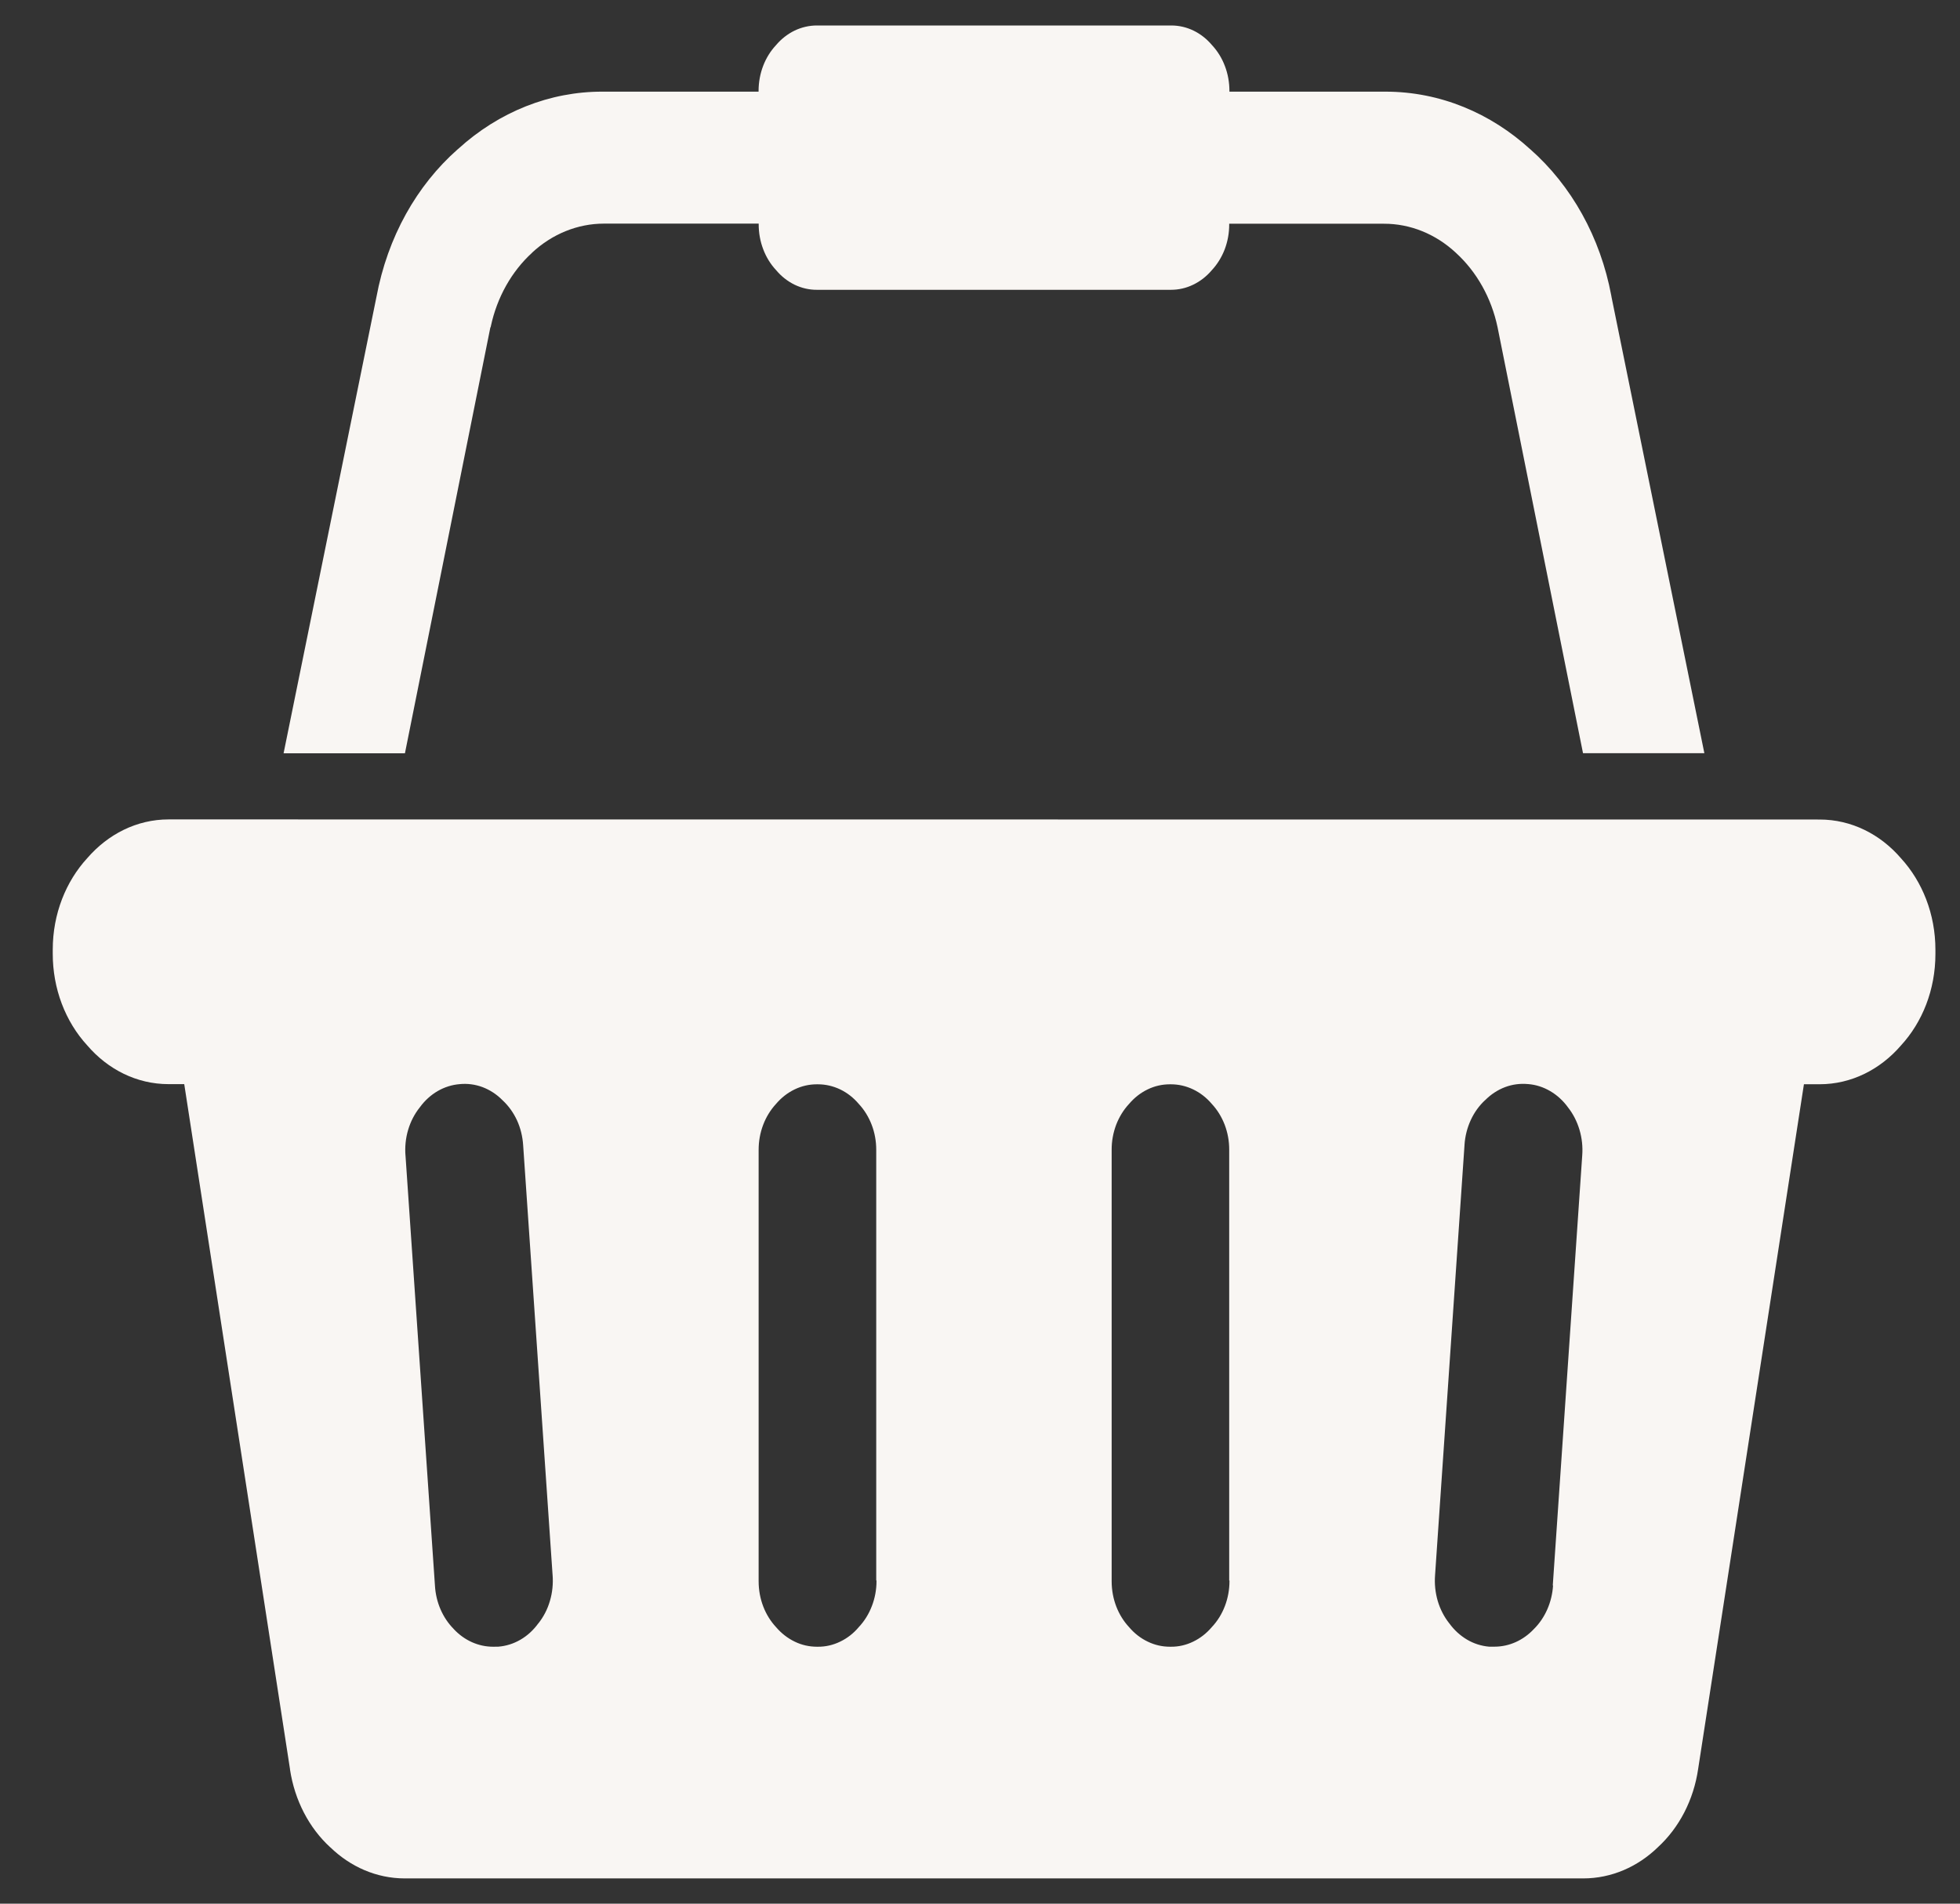 <svg width="35" height="34" viewBox="0 0 35 34" fill="none" xmlns="http://www.w3.org/2000/svg">
<rect x="0" y="0" width="35" height="34" fill="#333333" stroke="none"/>
<path d="M32.46 14.637H32.493C33.063 14.637 33.578 14.901 33.946 15.329C34.326 15.744 34.561 16.323 34.561 16.964V17.003V17.001V17.038C34.561 17.68 34.326 18.259 33.946 18.672C33.577 19.1 33.062 19.365 32.492 19.365H32.458H32.459H32.213L30.324 31.594C30.244 32.144 29.988 32.641 29.604 32.993L29.601 32.996C29.245 33.34 28.779 33.549 28.271 33.549H7.23C6.721 33.549 6.256 33.34 5.898 32.993L5.9 32.996C5.518 32.647 5.262 32.153 5.179 31.606L5.178 31.593L3.29 19.363H3.01C2.44 19.363 1.925 19.099 1.558 18.671C1.363 18.459 1.208 18.205 1.102 17.924C0.996 17.643 0.942 17.341 0.942 17.036V16.961C0.942 16.32 1.178 15.741 1.558 15.327C1.927 14.9 2.441 14.635 3.011 14.635H3.046H3.044L32.46 14.637ZM8.899 29.41C9.037 29.399 9.171 29.357 9.293 29.286C9.416 29.215 9.524 29.116 9.611 28.996L9.613 28.995C9.706 28.878 9.777 28.742 9.82 28.593C9.864 28.445 9.88 28.287 9.868 28.131V28.136L9.342 20.453C9.332 20.298 9.295 20.147 9.232 20.009C9.168 19.871 9.081 19.75 8.974 19.651L8.973 19.65C8.87 19.545 8.748 19.466 8.616 19.416C8.484 19.367 8.344 19.349 8.206 19.363H8.209C8.072 19.374 7.938 19.416 7.815 19.487C7.693 19.558 7.584 19.657 7.497 19.777L7.496 19.778C7.403 19.895 7.332 20.031 7.288 20.18C7.244 20.328 7.228 20.486 7.241 20.642V20.637L7.767 28.32C7.784 28.618 7.905 28.896 8.103 29.095L8.104 29.097C8.293 29.299 8.544 29.411 8.805 29.411H8.818H8.817L8.899 29.41ZM15.647 28.229V20.535C15.647 20.382 15.62 20.23 15.566 20.09C15.512 19.949 15.434 19.822 15.335 19.716C15.241 19.605 15.128 19.517 15.003 19.457C14.877 19.397 14.742 19.366 14.606 19.366H14.586C14.45 19.366 14.316 19.396 14.19 19.457C14.065 19.517 13.952 19.605 13.858 19.716C13.76 19.822 13.681 19.95 13.628 20.09C13.574 20.232 13.547 20.383 13.547 20.537V28.242C13.547 28.564 13.666 28.855 13.858 29.061C13.953 29.172 14.066 29.26 14.191 29.32C14.316 29.381 14.451 29.411 14.588 29.411H14.607C14.743 29.412 14.878 29.381 15.003 29.32C15.129 29.26 15.242 29.172 15.335 29.061C15.435 28.955 15.515 28.827 15.569 28.685C15.624 28.544 15.652 28.391 15.652 28.236V28.228L15.647 28.229ZM21.95 28.229V20.535C21.951 20.382 21.923 20.23 21.87 20.09C21.816 19.949 21.738 19.822 21.639 19.716C21.545 19.605 21.432 19.517 21.306 19.457C21.181 19.397 21.046 19.366 20.91 19.366H20.89C20.754 19.366 20.619 19.396 20.494 19.457C20.369 19.517 20.256 19.605 20.162 19.716C20.063 19.822 19.985 19.95 19.931 20.09C19.878 20.232 19.85 20.383 19.851 20.537V28.242C19.851 28.564 19.97 28.855 20.162 29.061C20.256 29.172 20.369 29.26 20.495 29.32C20.62 29.381 20.755 29.411 20.891 29.411H20.911C21.047 29.412 21.182 29.381 21.307 29.32C21.432 29.26 21.545 29.172 21.639 29.061C21.739 28.955 21.819 28.827 21.873 28.685C21.927 28.544 21.955 28.391 21.955 28.236V28.228L21.95 28.229ZM27.728 28.32L28.254 20.637C28.266 20.482 28.249 20.326 28.205 20.178C28.161 20.03 28.091 19.893 27.999 19.777L28 19.778C27.913 19.658 27.805 19.559 27.683 19.488C27.561 19.416 27.427 19.373 27.289 19.362H27.285C27.147 19.349 27.008 19.367 26.877 19.416C26.745 19.466 26.624 19.545 26.521 19.649L26.522 19.647C26.415 19.745 26.327 19.867 26.264 20.004C26.2 20.142 26.162 20.293 26.152 20.447V20.451L25.626 28.134C25.614 28.29 25.631 28.446 25.674 28.594C25.718 28.742 25.788 28.878 25.881 28.995L25.88 28.993C25.967 29.113 26.075 29.212 26.197 29.284C26.319 29.356 26.453 29.398 26.59 29.41H26.689C26.95 29.41 27.201 29.297 27.391 29.095C27.591 28.897 27.714 28.617 27.733 28.318V28.314L27.728 28.32ZM8.757 5.845L7.231 13.454H5.064L6.721 5.31C6.921 4.228 7.444 3.311 8.17 2.669L8.179 2.662C8.909 1.996 9.821 1.634 10.761 1.637H10.808H10.805H13.546V1.626C13.546 1.303 13.665 1.012 13.857 0.807C13.951 0.695 14.065 0.607 14.19 0.546C14.316 0.486 14.451 0.455 14.588 0.455H20.915C21.201 0.455 21.46 0.589 21.642 0.805C21.741 0.911 21.82 1.038 21.873 1.179C21.927 1.32 21.954 1.472 21.954 1.626V1.637H24.74C25.721 1.637 26.622 2.023 27.328 2.668L27.321 2.661C28.064 3.314 28.579 4.241 28.773 5.28L28.778 5.309L30.435 13.452H28.268L26.742 5.844C26.632 5.321 26.37 4.855 26 4.517L25.996 4.513C25.635 4.178 25.182 3.995 24.714 3.996H21.95V4.007C21.951 4.16 21.923 4.312 21.87 4.453C21.816 4.593 21.738 4.72 21.639 4.826C21.545 4.937 21.432 5.025 21.306 5.085C21.181 5.146 21.046 5.176 20.91 5.176H14.588C14.451 5.177 14.317 5.146 14.191 5.086C14.066 5.025 13.953 4.937 13.86 4.826C13.761 4.72 13.682 4.593 13.629 4.452C13.575 4.311 13.548 4.159 13.548 4.006V3.994H10.784C10.316 3.994 9.861 4.178 9.5 4.514L9.504 4.512C9.136 4.847 8.876 5.309 8.765 5.827L8.762 5.844L8.757 5.845Z" fill="#F9F6F3"/>
</svg>

